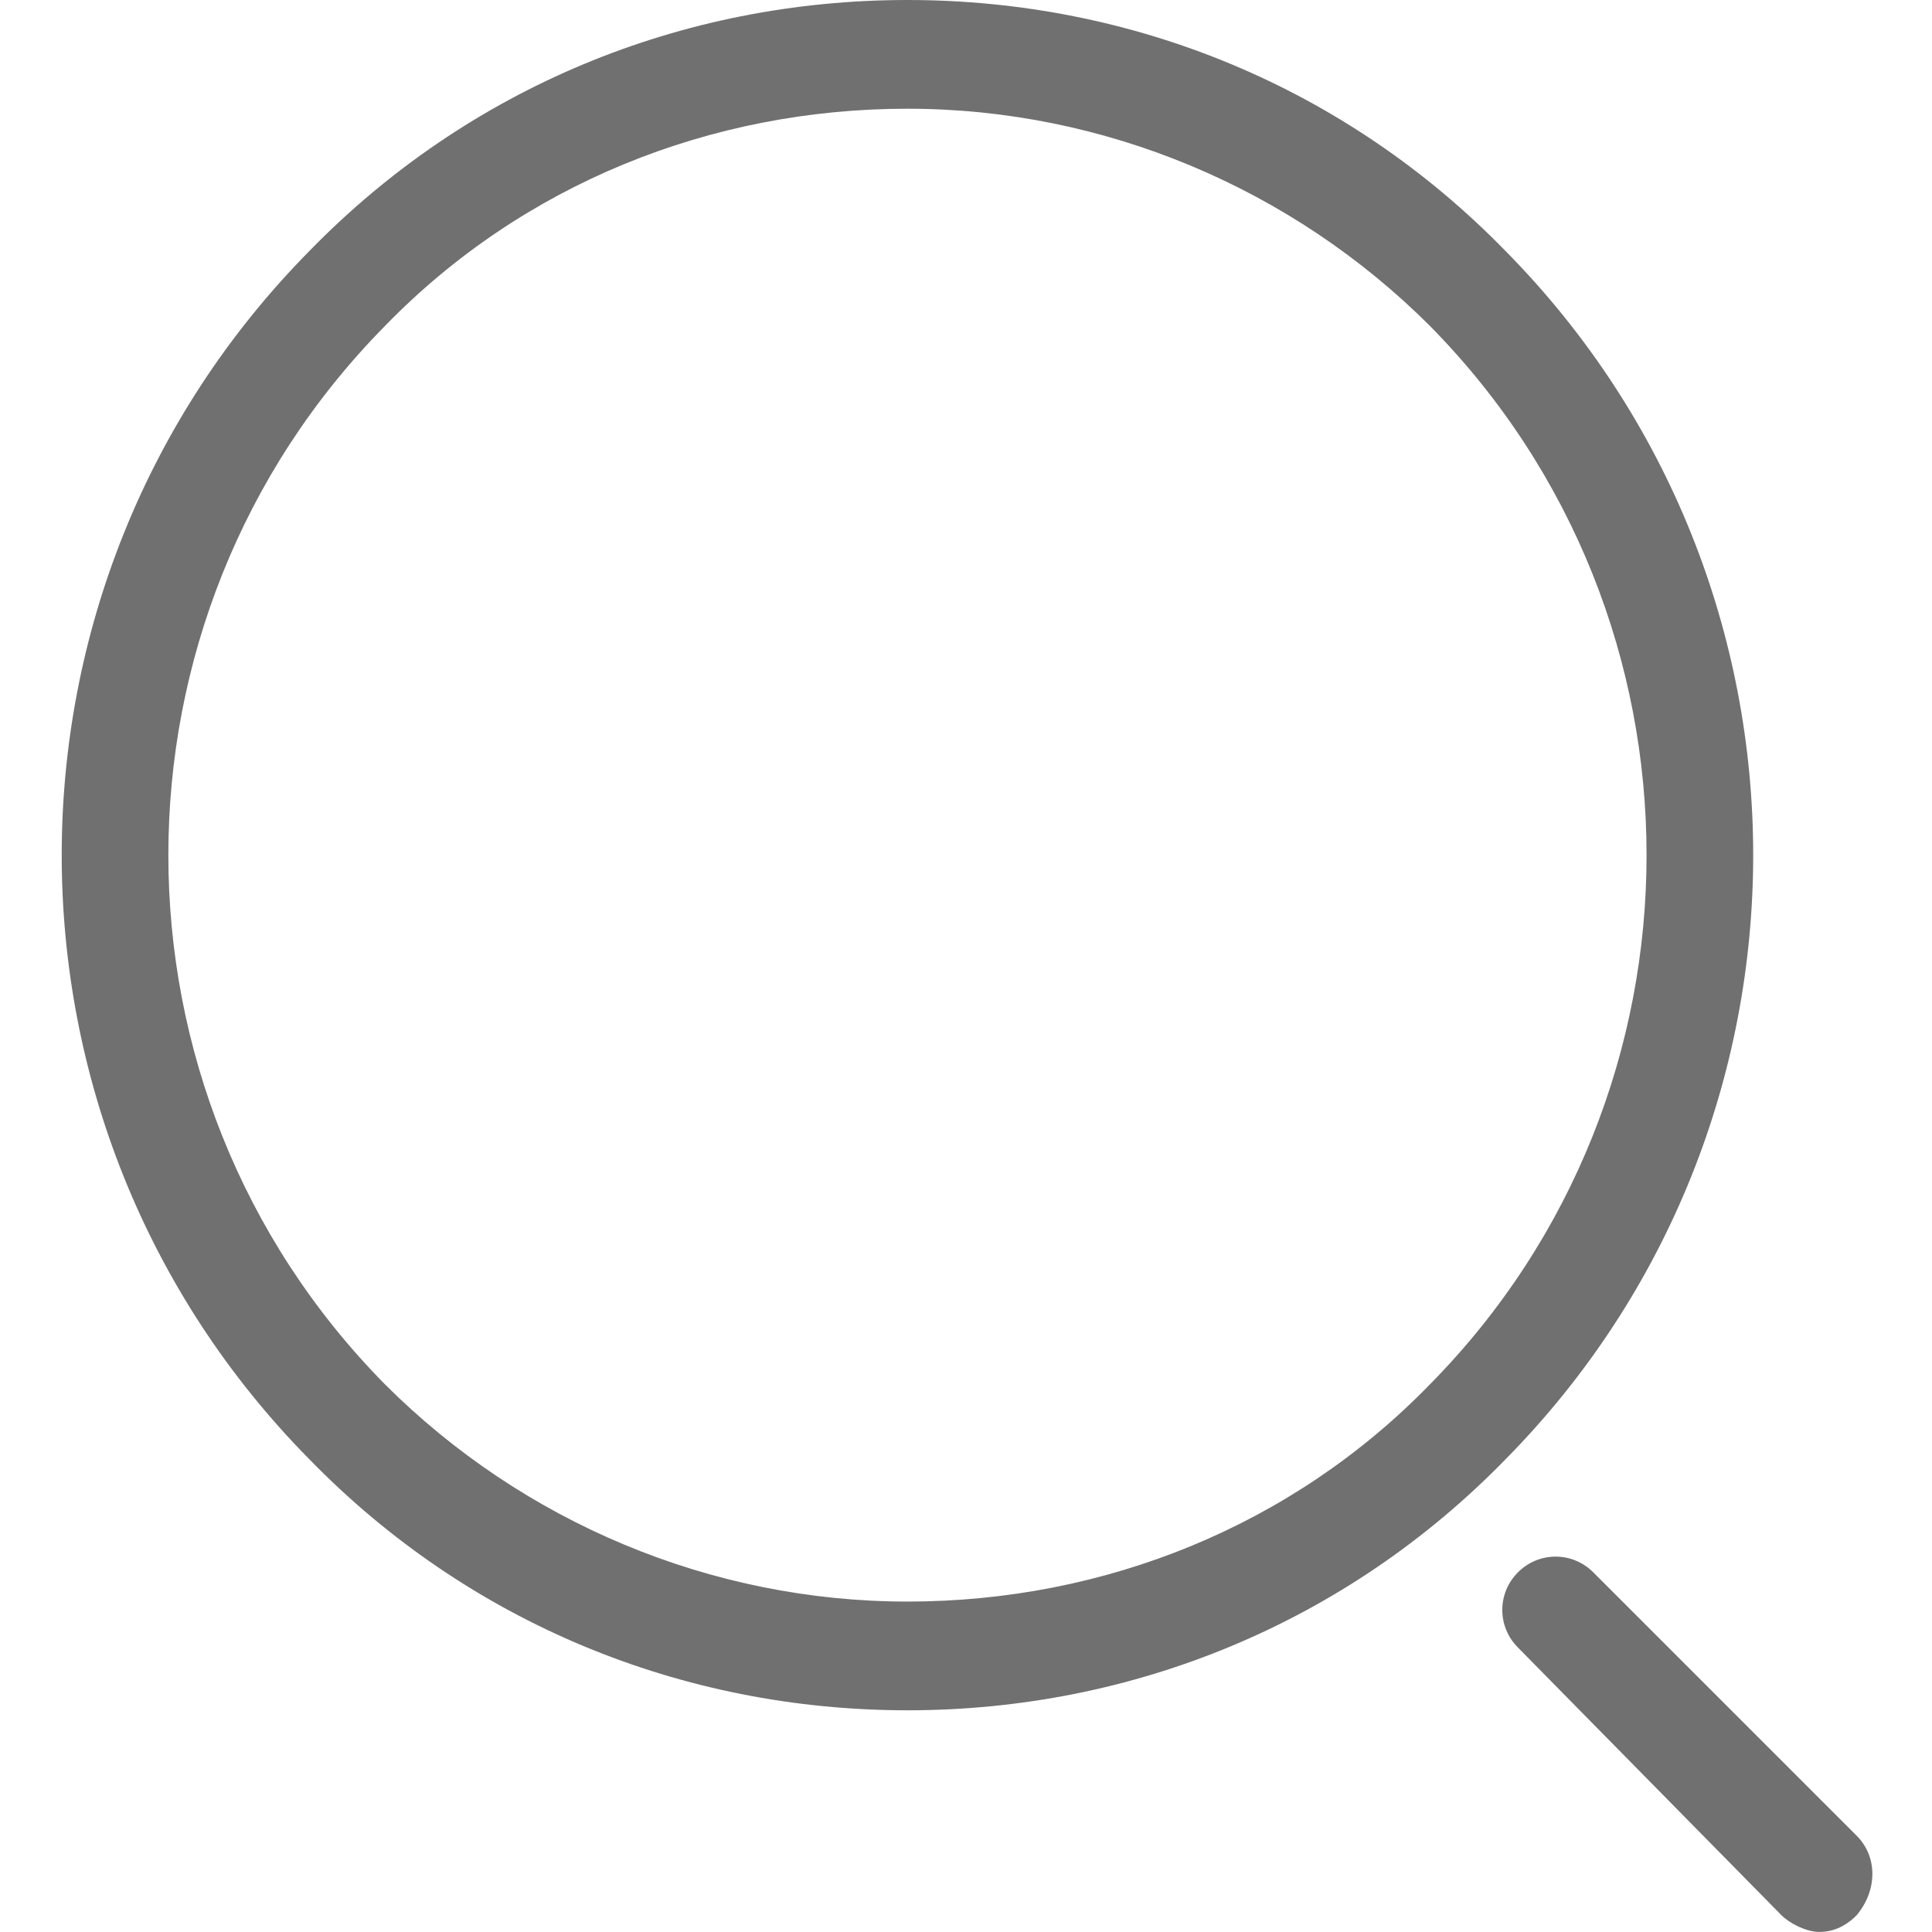 <?xml version="1.0" standalone="no"?><!DOCTYPE svg PUBLIC "-//W3C//DTD SVG 1.1//EN" "http://www.w3.org/Graphics/SVG/1.1/DTD/svg11.dtd"><svg t="1546281606845" class="icon" style="" viewBox="0 0 1024 1024" version="1.1" xmlns="http://www.w3.org/2000/svg" p-id="2716" xmlns:xlink="http://www.w3.org/1999/xlink" width="200" height="200"><defs><style type="text/css"></style></defs><path d="M797.911 132.982C713.689 46.544 600.654 0 480.971 0 361.287 0 248.253 46.544 164.031 132.982c-175.093 177.309-175.093 463.22 0 640.528 84.222 86.438 197.256 132.982 316.94 132.982 119.684 0 232.718-46.544 316.94-132.982C973.003 596.201 973.003 310.291 797.911 132.982zM480.971 848.866c-104.169 0-203.905-42.111-277.045-115.251-152.929-155.145-152.929-405.594 0-560.739 73.14-75.356 172.876-115.251 277.045-115.251 104.169 0 203.905 42.111 277.045 115.251 152.929 155.145 152.929 405.594 0 560.739C684.876 808.972 585.14 848.866 480.971 848.866zM984.085 972.983 844.454 833.352c-11.082-11.082-28.813-11.082-39.895 0-11.082 11.082-11.082 28.813 0 39.895l139.631 141.847c4.433 4.433 13.298 8.865 19.947 8.865 6.649 0 13.298-2.216 19.947-8.865C995.167 1001.795 995.167 984.065 984.085 972.983z" p-id="2717" fill="#707070"></path></svg>
